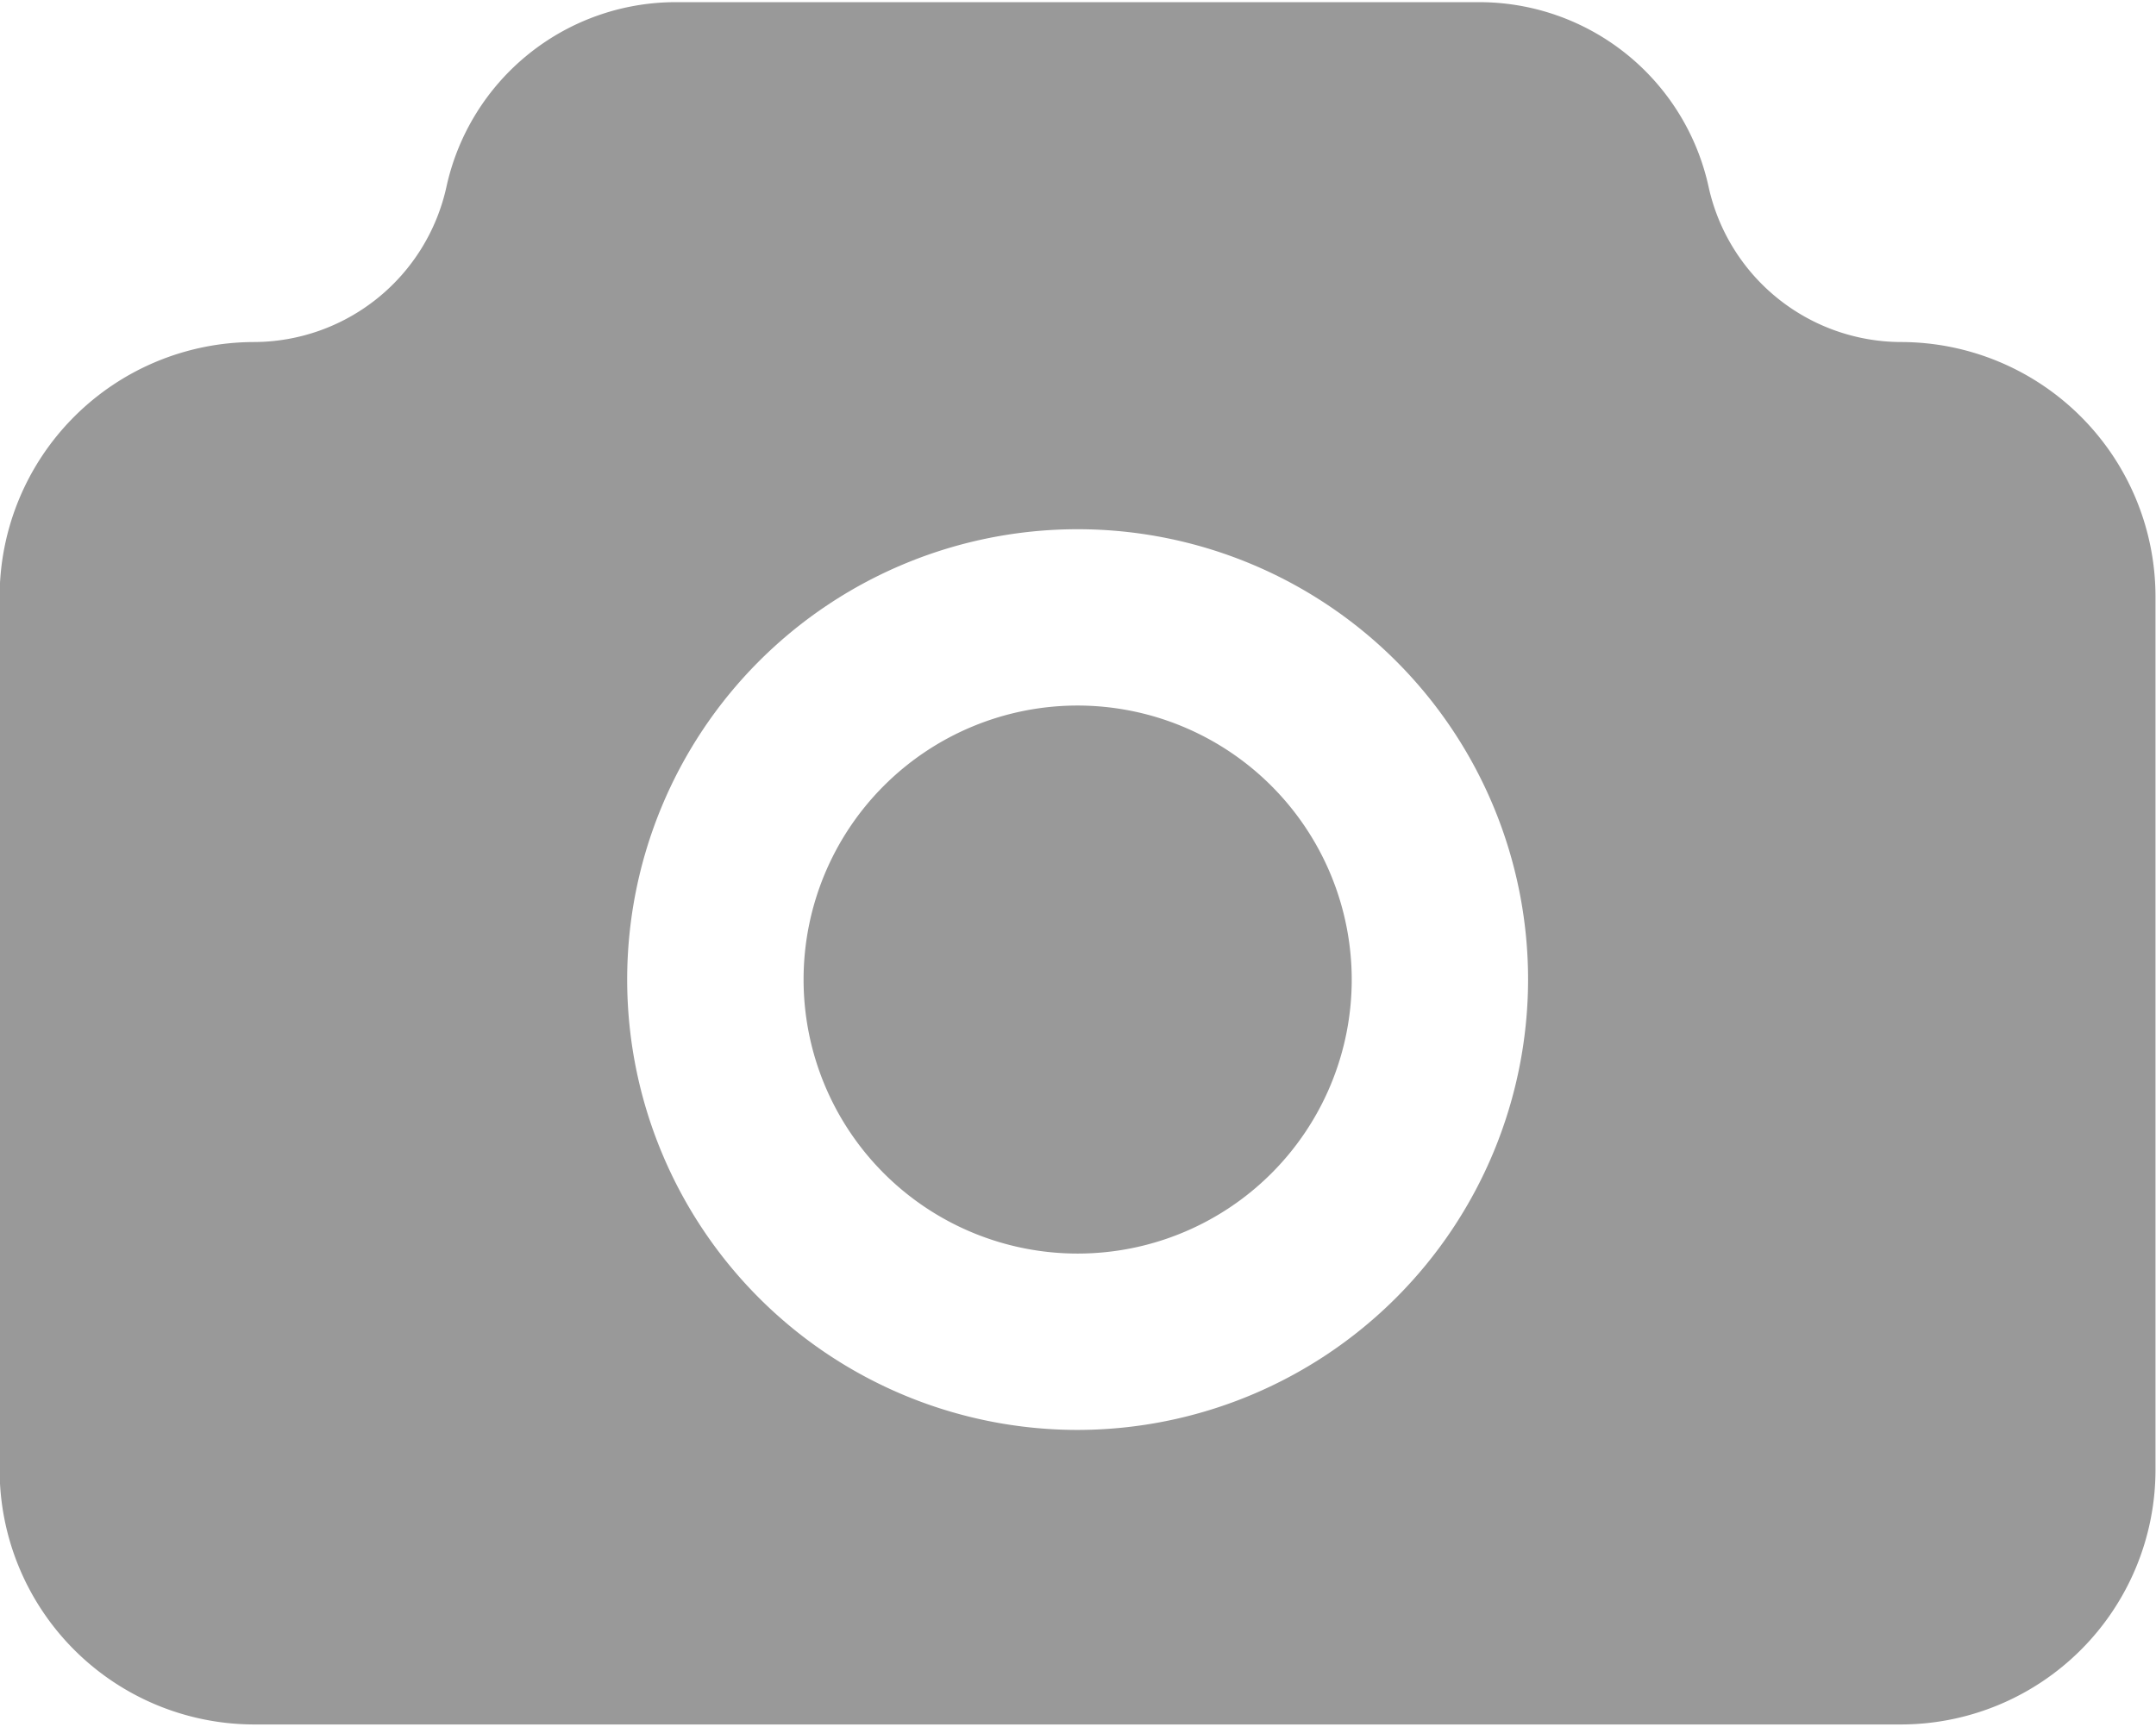 <svg xmlns="http://www.w3.org/2000/svg" xmlns:xlink="http://www.w3.org/1999/xlink" width="93.61" height="75.016" viewBox="0 0 93.61 75.016"><defs><clipPath id="a"><rect width="93.61" height="75.016" fill="#999"/></clipPath></defs><g transform="translate(-17 -381)"><g transform="translate(17 381)"><g transform="translate(0 0)" clip-path="url(#a)"><path d="M295.34,615a11.9,11.9,0,1,0,11.9,11.9,11.912,11.912,0,0,0-11.9-11.9Zm0,0" transform="translate(-248.55 -584.36)" fill="#999"/><path d="M99.428,396.48a8.581,8.581,0,0,1-8.349-6.746,10.194,10.194,0,0,0-9.91-8.014H46.191a10.194,10.194,0,0,0-9.91,8.014,8.582,8.582,0,0,1-8.349,6.746A11.061,11.061,0,0,0,16.88,407.532v37.932a11.061,11.061,0,0,0,11.052,11.052h71.5a11.061,11.061,0,0,0,11.052-11.052V407.532A11.061,11.061,0,0,0,99.428,396.48ZM63.685,443.725a19.558,19.558,0,1,1,19.558-19.558,19.58,19.58,0,0,1-19.558,19.558Zm0,0" transform="translate(-16.896 -381.626)" fill="#999"/></g></g></g></svg>